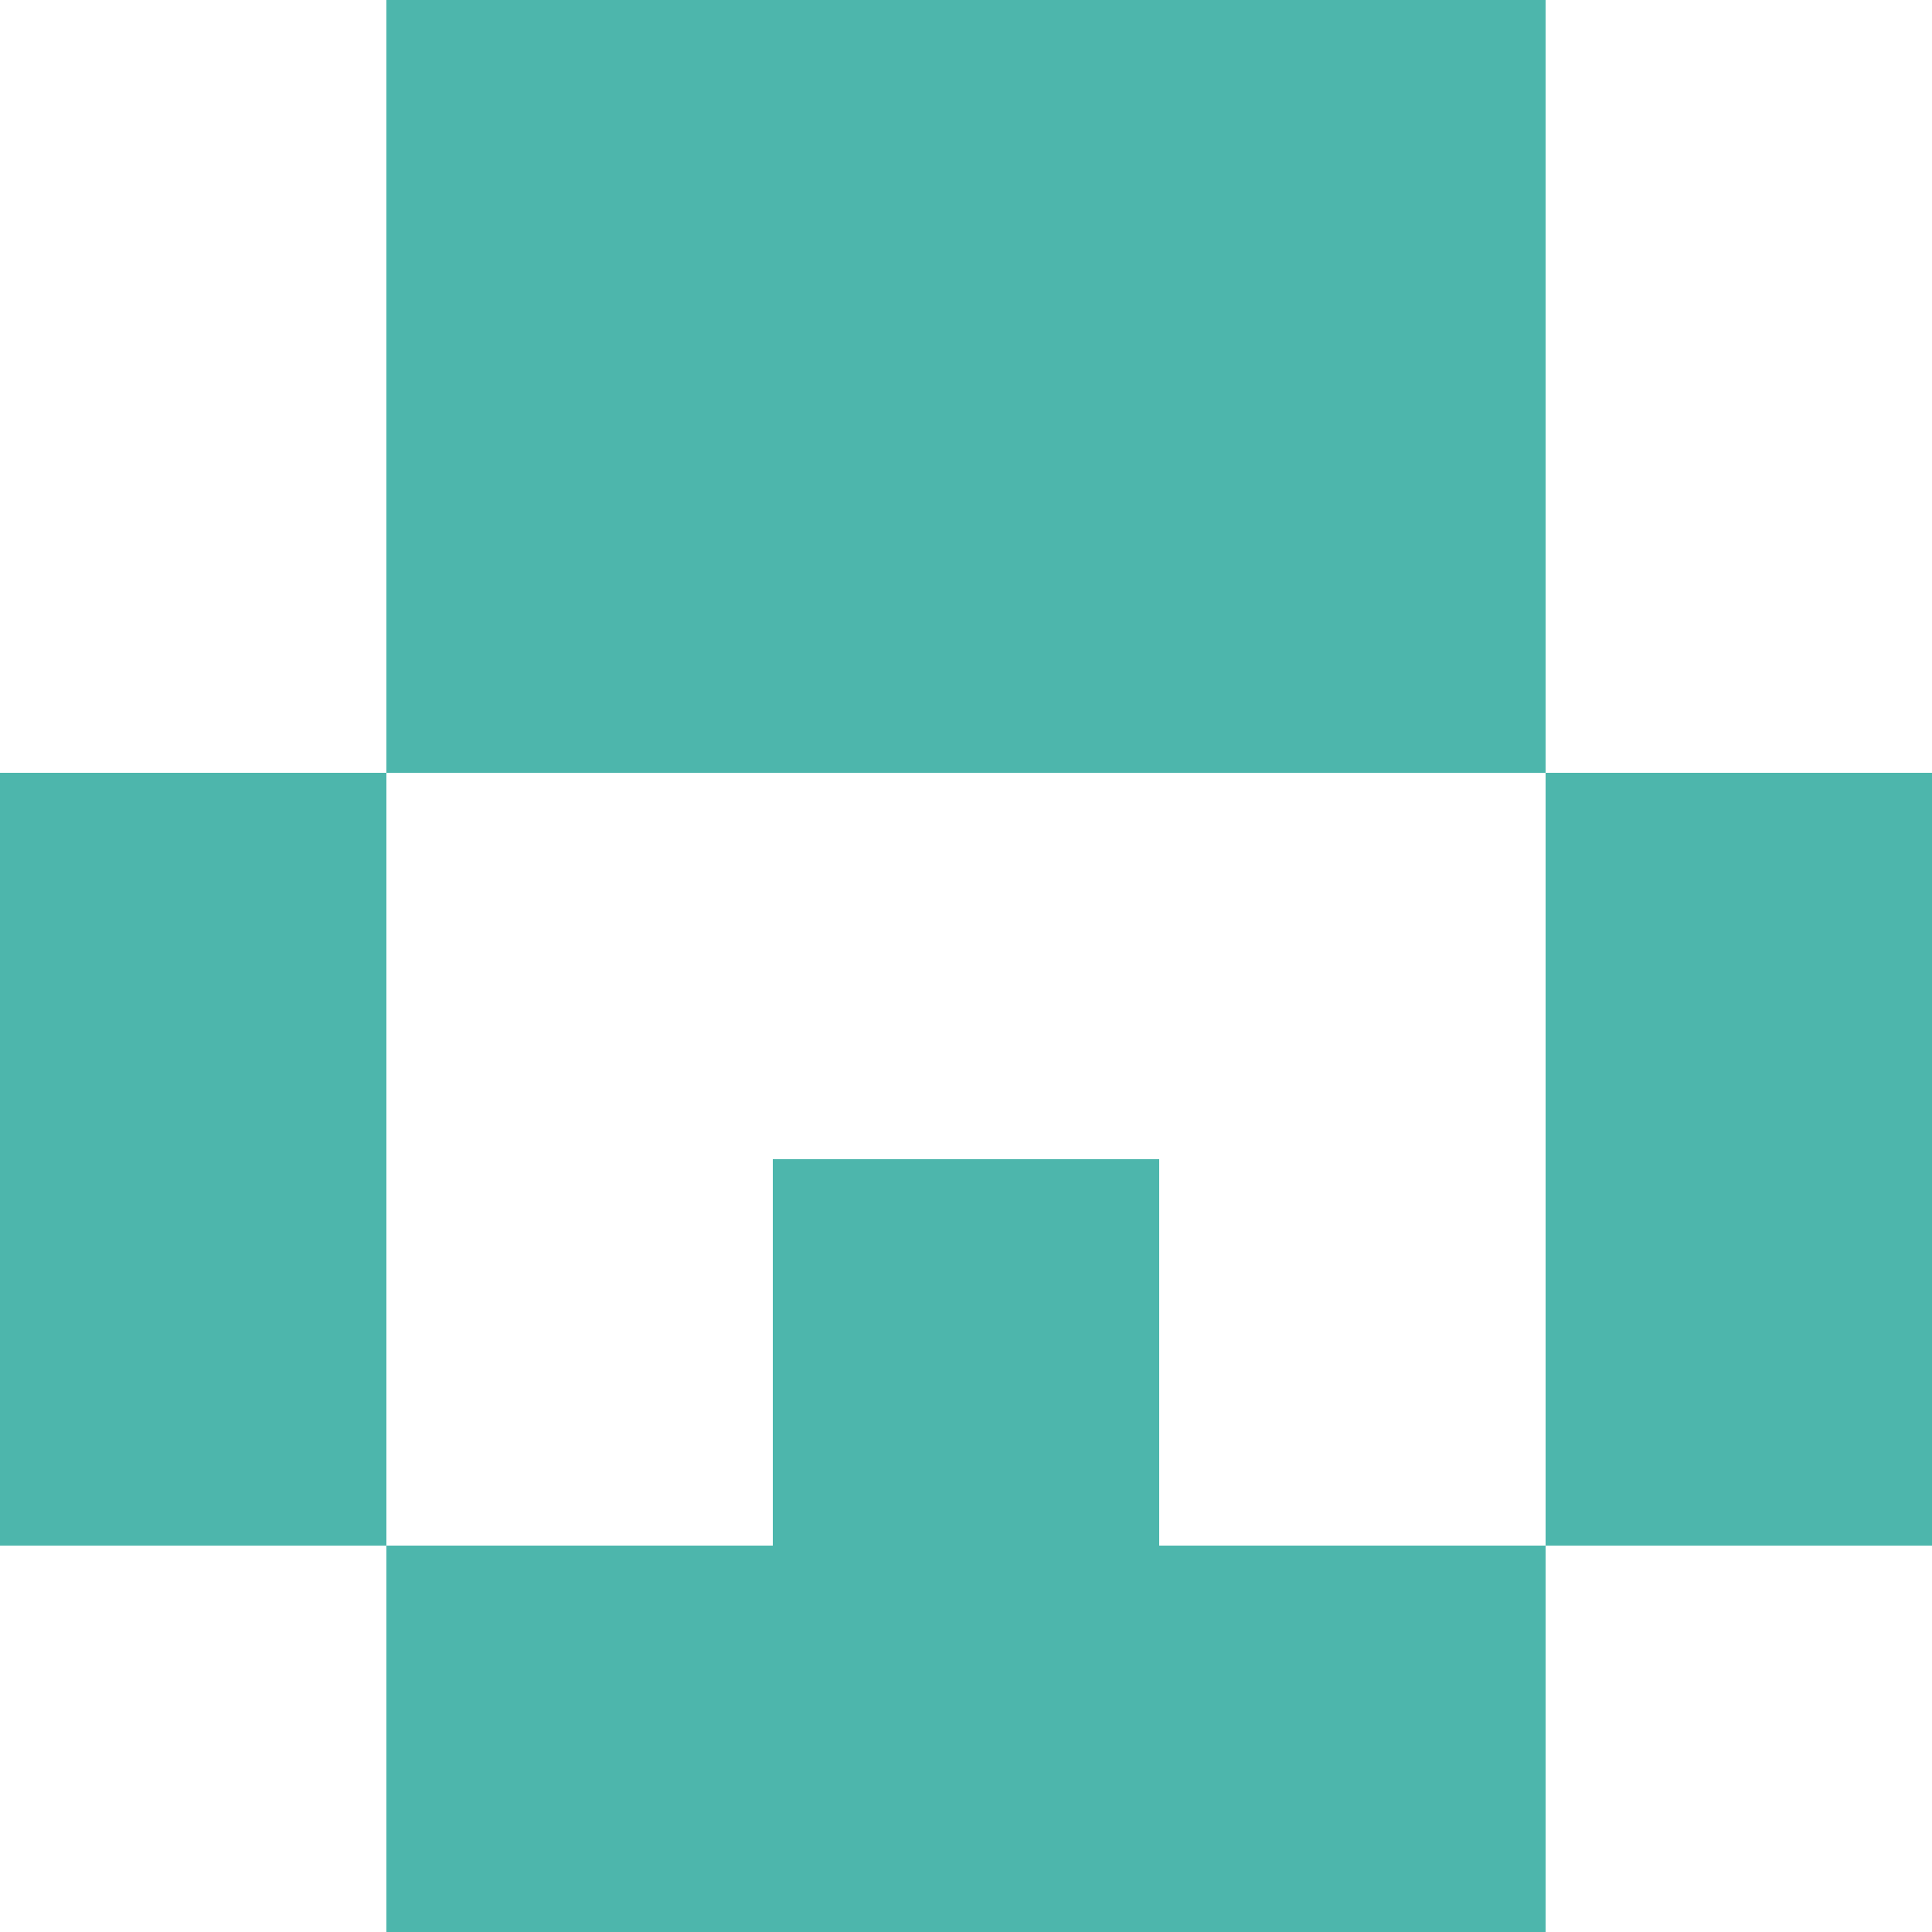 <svg xmlns="http://www.w3.org/2000/svg" xmlns:xlink="http://www.w3.org/1999/xlink" style="isolation:isolate" viewBox="0 0 5 5" version="1.1" shape-rendering="crispEdges"><path d="M0 0h5v5H0V0z" fill="#FFF" /><path d="M1 4h3v1H1V4z" fill="#4DB6AC"/><path d="M0 3h1v1H0V3zm2 0h1v1H2V3zm2 0h1v1H4V3z" fill-rule="evenodd" fill="#4DB6AC"/><path d="M0 2h1v1H0V2zm4 0h1v1H4V2z" fill-rule="evenodd" fill="#4DB6AC"/><path d="M1 1h3v1H1V1z" fill="#4DB6AC"/><path d="M1 0h3v1H1V0z" fill="#4DB6AC"/></svg>